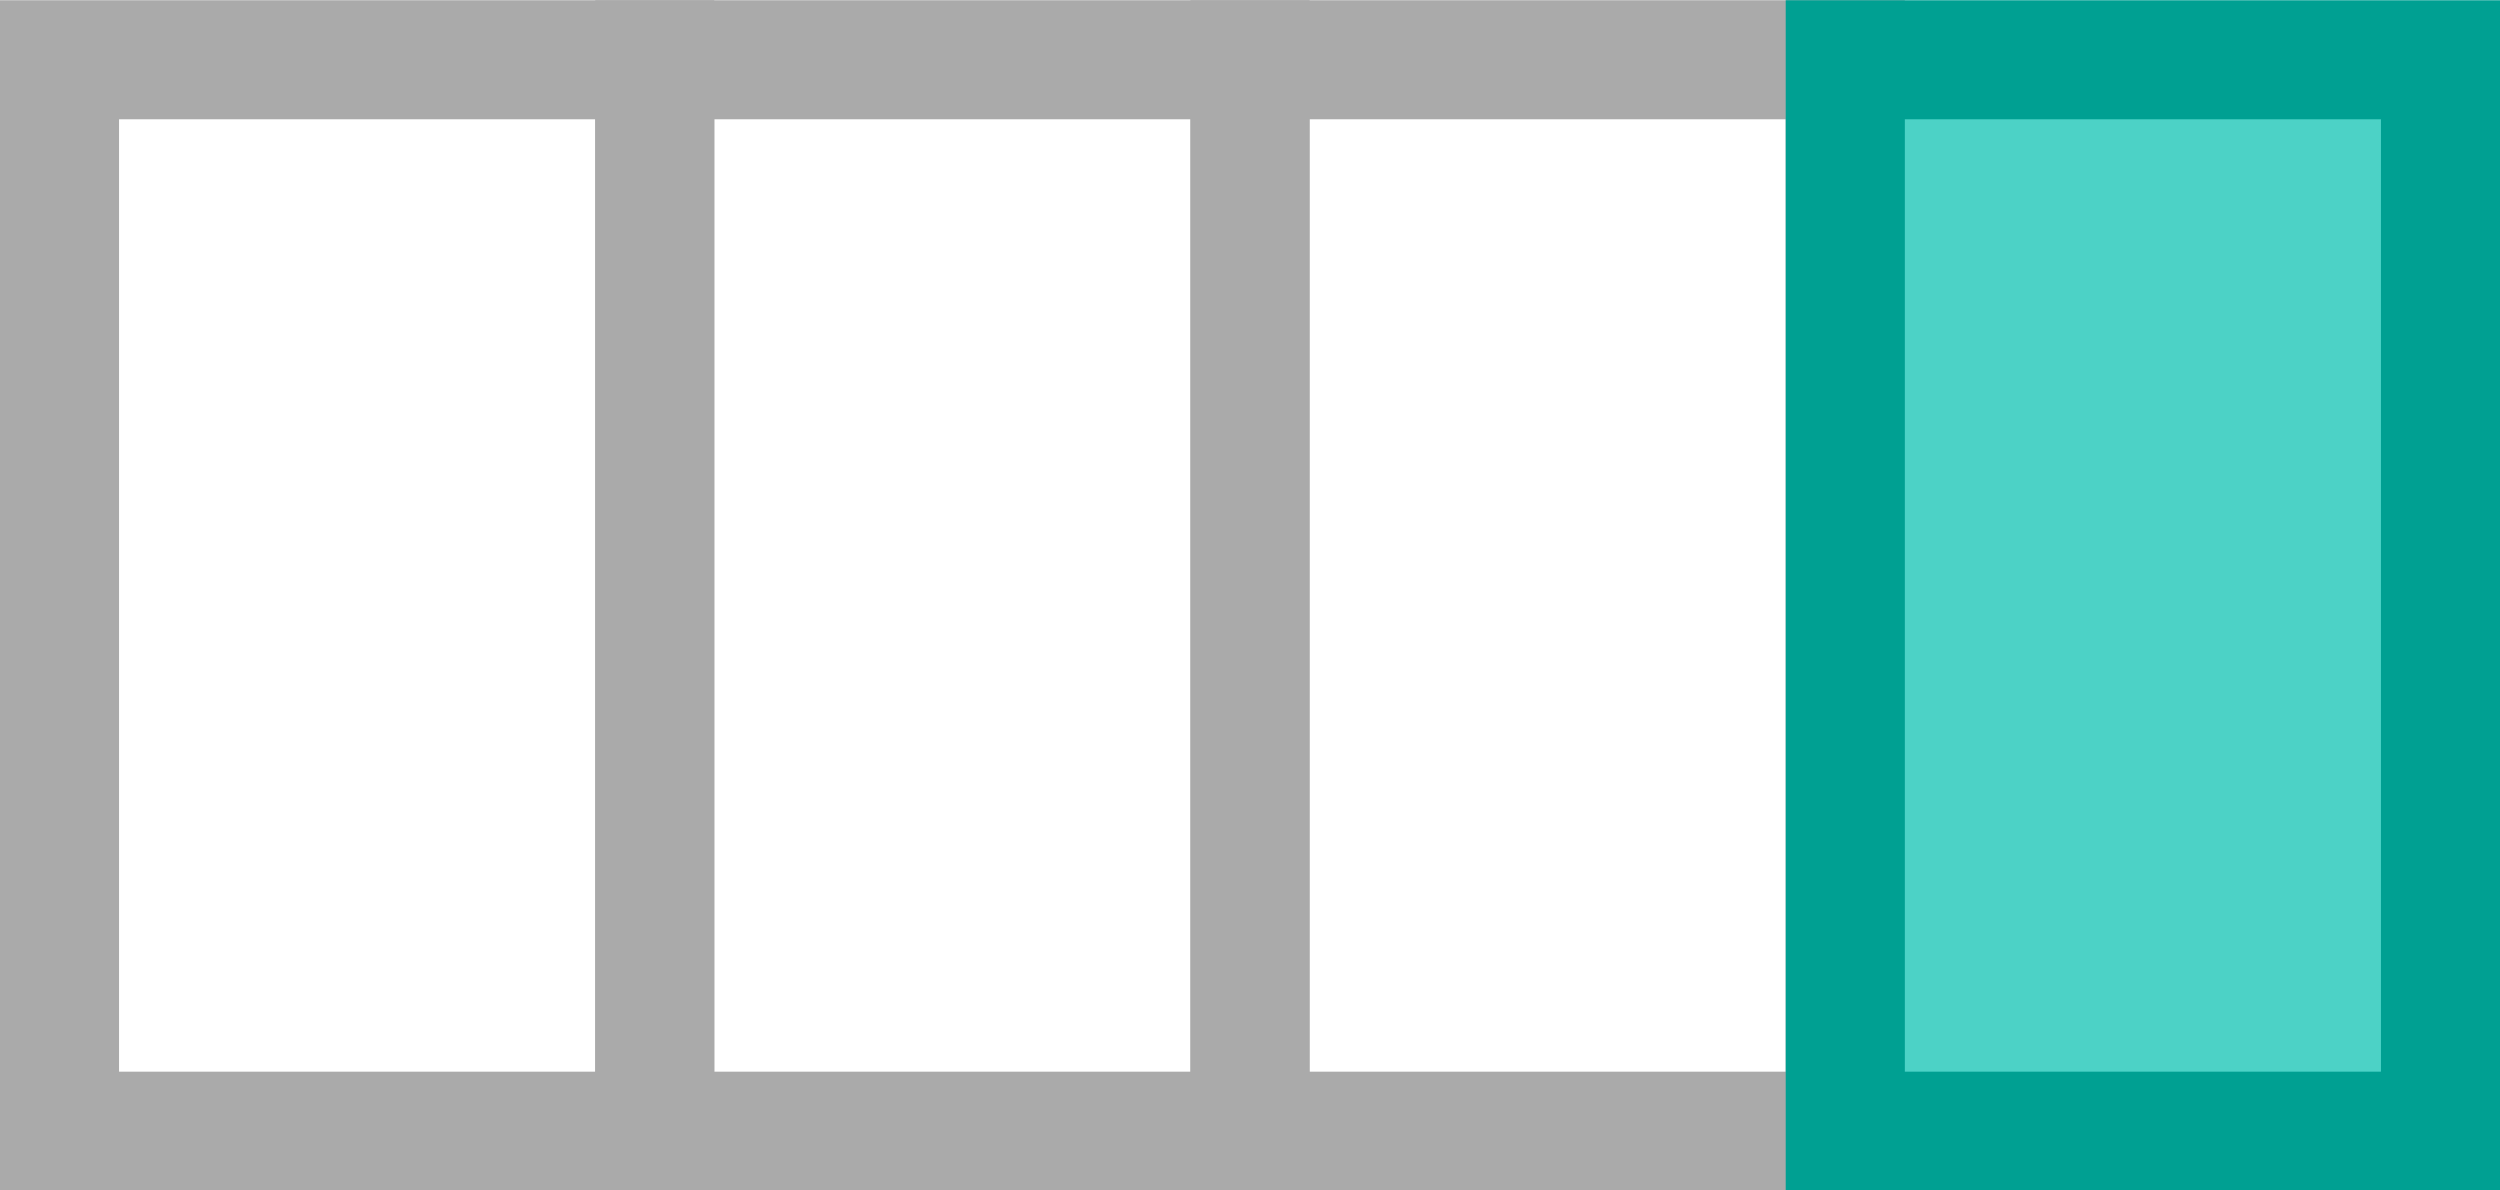 <?xml version="1.0" encoding="UTF-8"?>
<svg width="21px" height="10px" viewBox="0 0 21 10" version="1.1" xmlns="http://www.w3.org/2000/svg" xmlns:xlink="http://www.w3.org/1999/xlink">
    <title>E537A9EC-2565-48E6-A296-DAD160973C52</title>
    <g id="Symbols_assets" stroke="none" stroke-width="1" fill="none" fill-rule="evenodd">
        <g id="Assets" transform="translate(-1462, -724)">
            <g id="icon" transform="translate(1462, 724.002)">
                <rect id="3" stroke="#AAAAAA" x="10.5" y="0.5" width="5" height="9"></rect>
                <rect id="1" stroke="#AAAAAA" x="0.5" y="0.5" width="5" height="9"></rect>
                <rect id="2" stroke="#AAAAAA" x="5.5" y="0.5" width="5" height="9"></rect>
                <rect id="4" stroke="#00A092" fill-opacity="0.7" fill="#00BFAE" x="15.5" y="0.5" width="5" height="9"></rect>
            </g>
        </g>
    </g>
</svg>